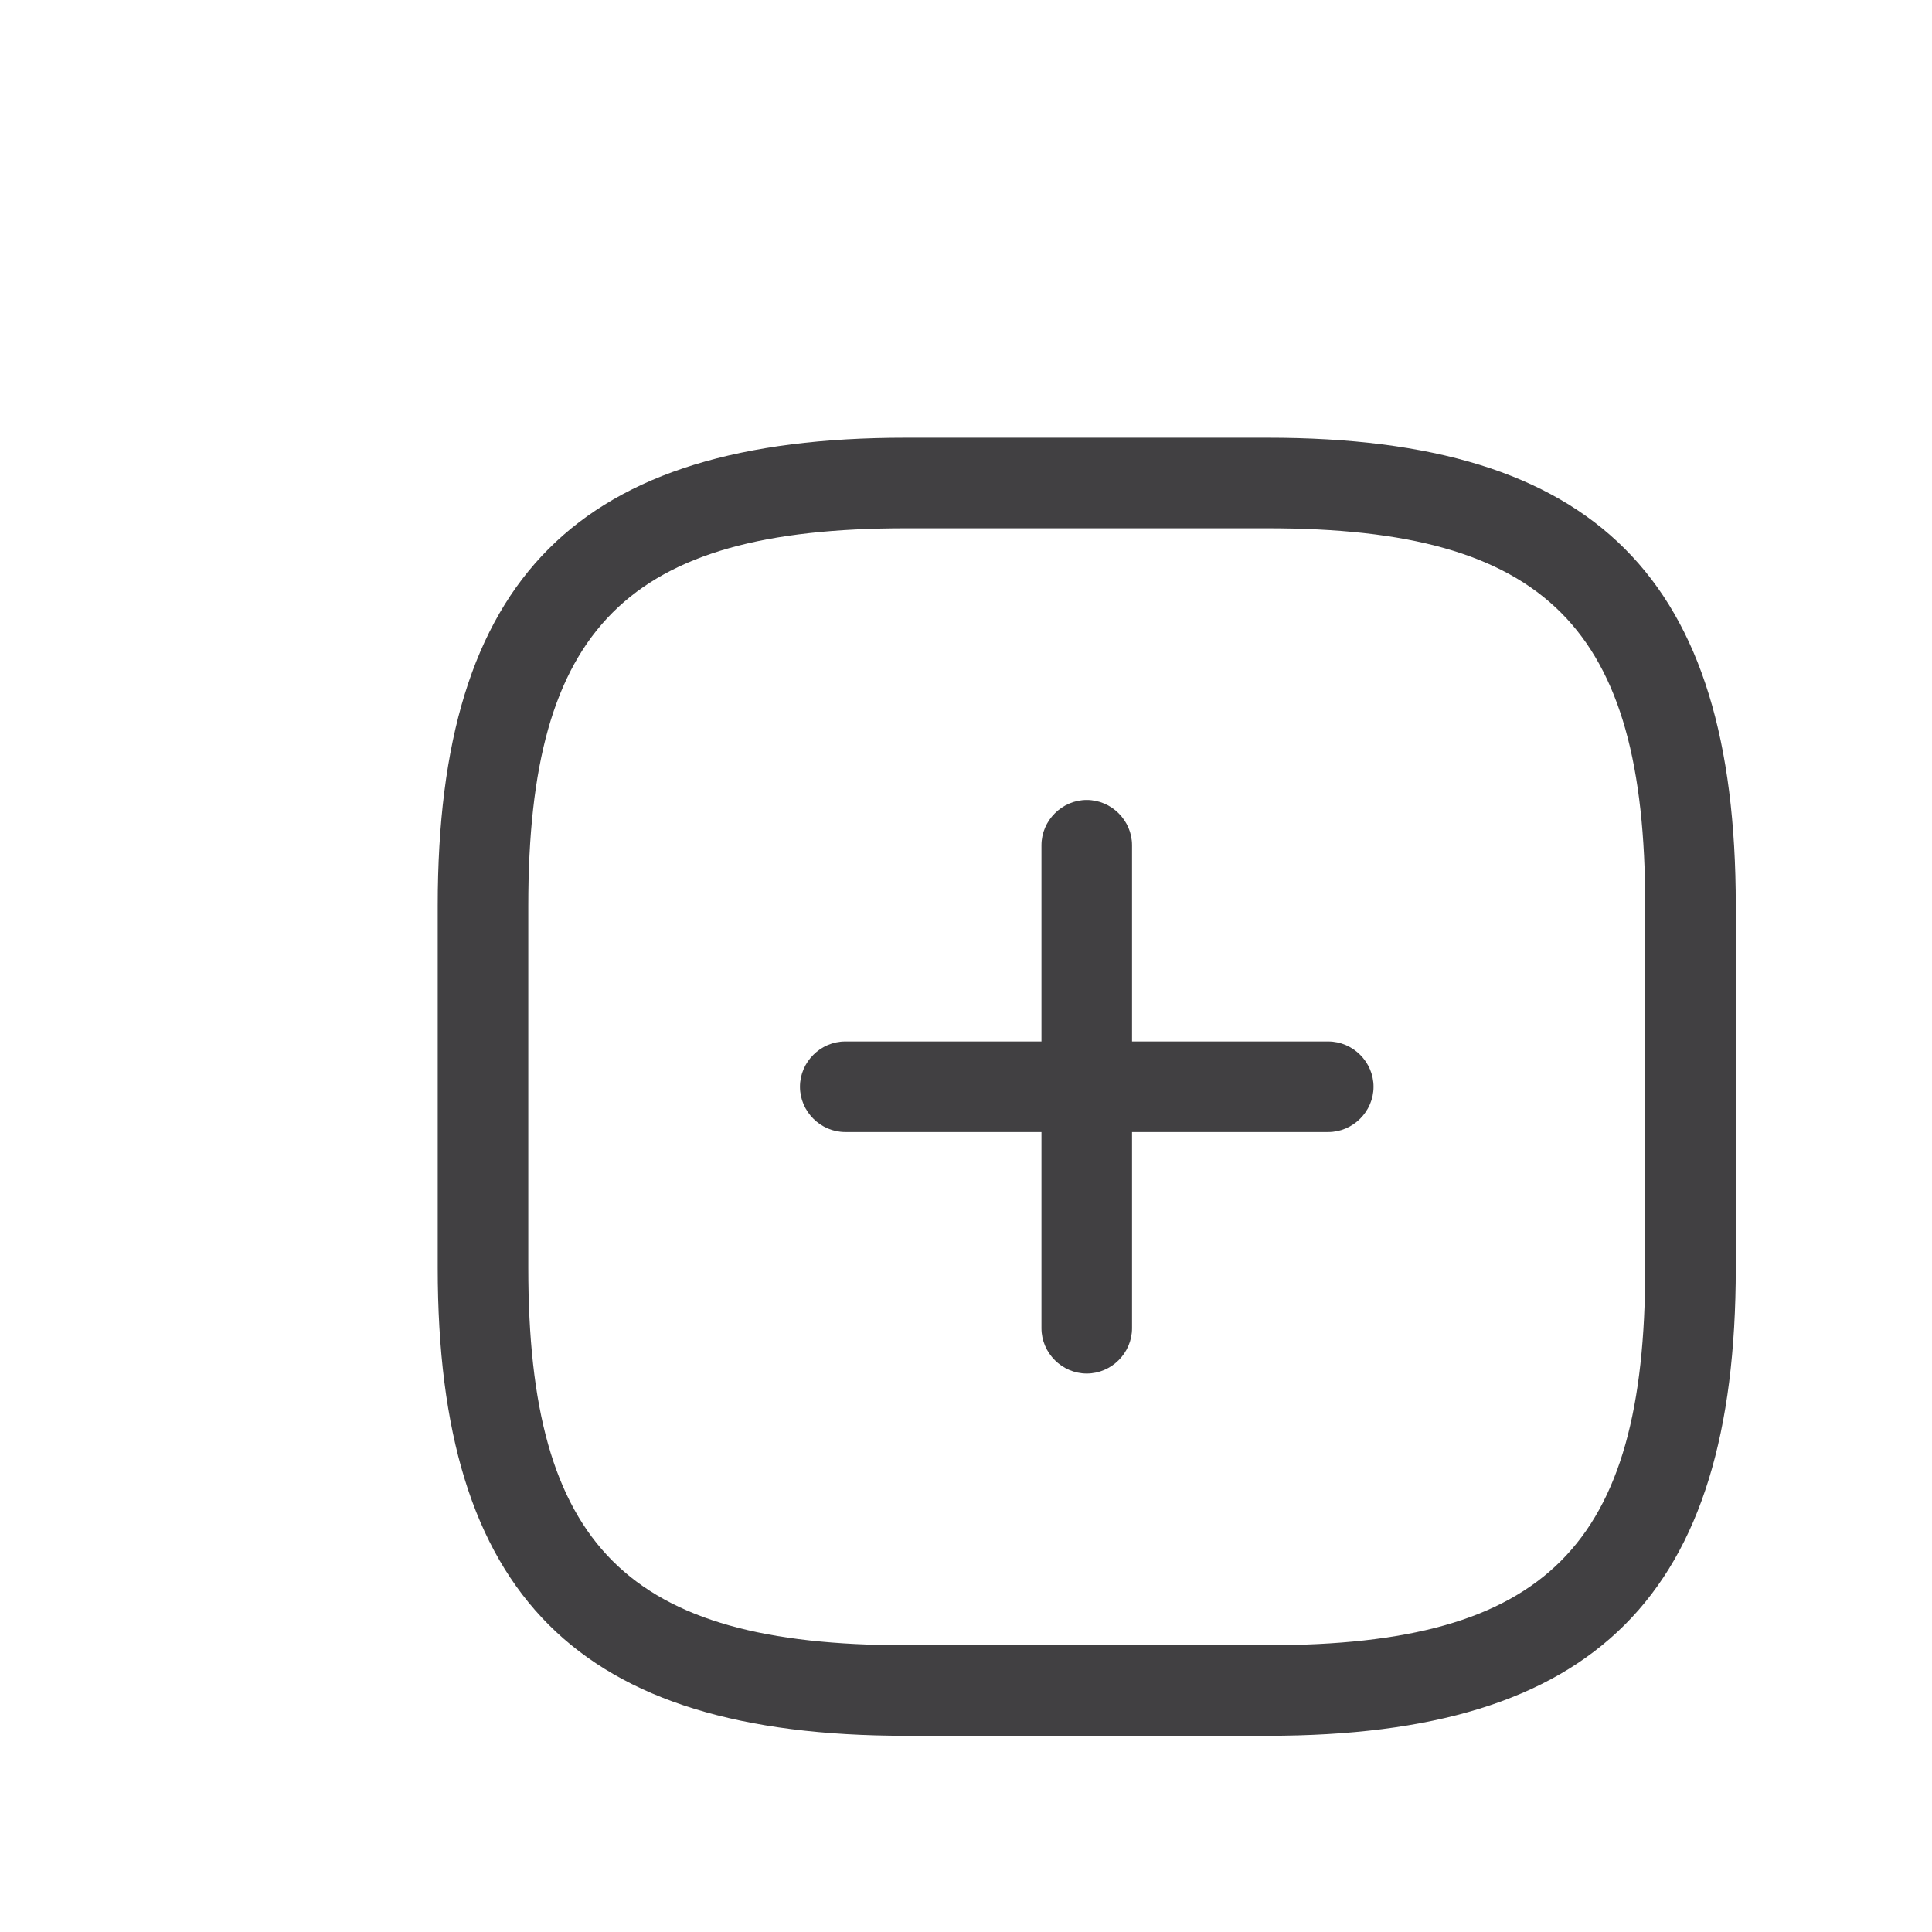 <svg width="32" height="32" viewBox="0 0 32 32" fill="none" xmlns="http://www.w3.org/2000/svg">
<path d="M22 18.75H14C13.59 18.75 13.25 18.41 13.25 18C13.25 17.59 13.59 17.25 14 17.25H22C22.41 17.25 22.75 17.59 22.75 18C22.75 18.41 22.41 18.75 22 18.75Z" fill="#414042"/>
<path d="M18 22.75C17.59 22.75 17.25 22.41 17.25 22V14C17.25 13.59 17.59 13.25 18 13.25C18.41 13.25 18.75 13.59 18.75 14V22C18.75 22.41 18.41 22.75 18 22.75Z" fill="#414042"/>
<path d="M21 28.75H15C9.57 28.75 7.25 26.43 7.25 21V15C7.25 9.57 9.57 7.25 15 7.25H21C26.43 7.25 28.75 9.57 28.75 15V21C28.75 26.43 26.43 28.75 21 28.75ZM15 8.75C10.39 8.75 8.75 10.39 8.75 15V21C8.75 25.61 10.39 27.25 15 27.25H21C25.61 27.25 27.25 25.61 27.25 21V15C27.25 10.39 25.61 8.75 21 8.75H15Z" fill="#414042"/>
</svg>
